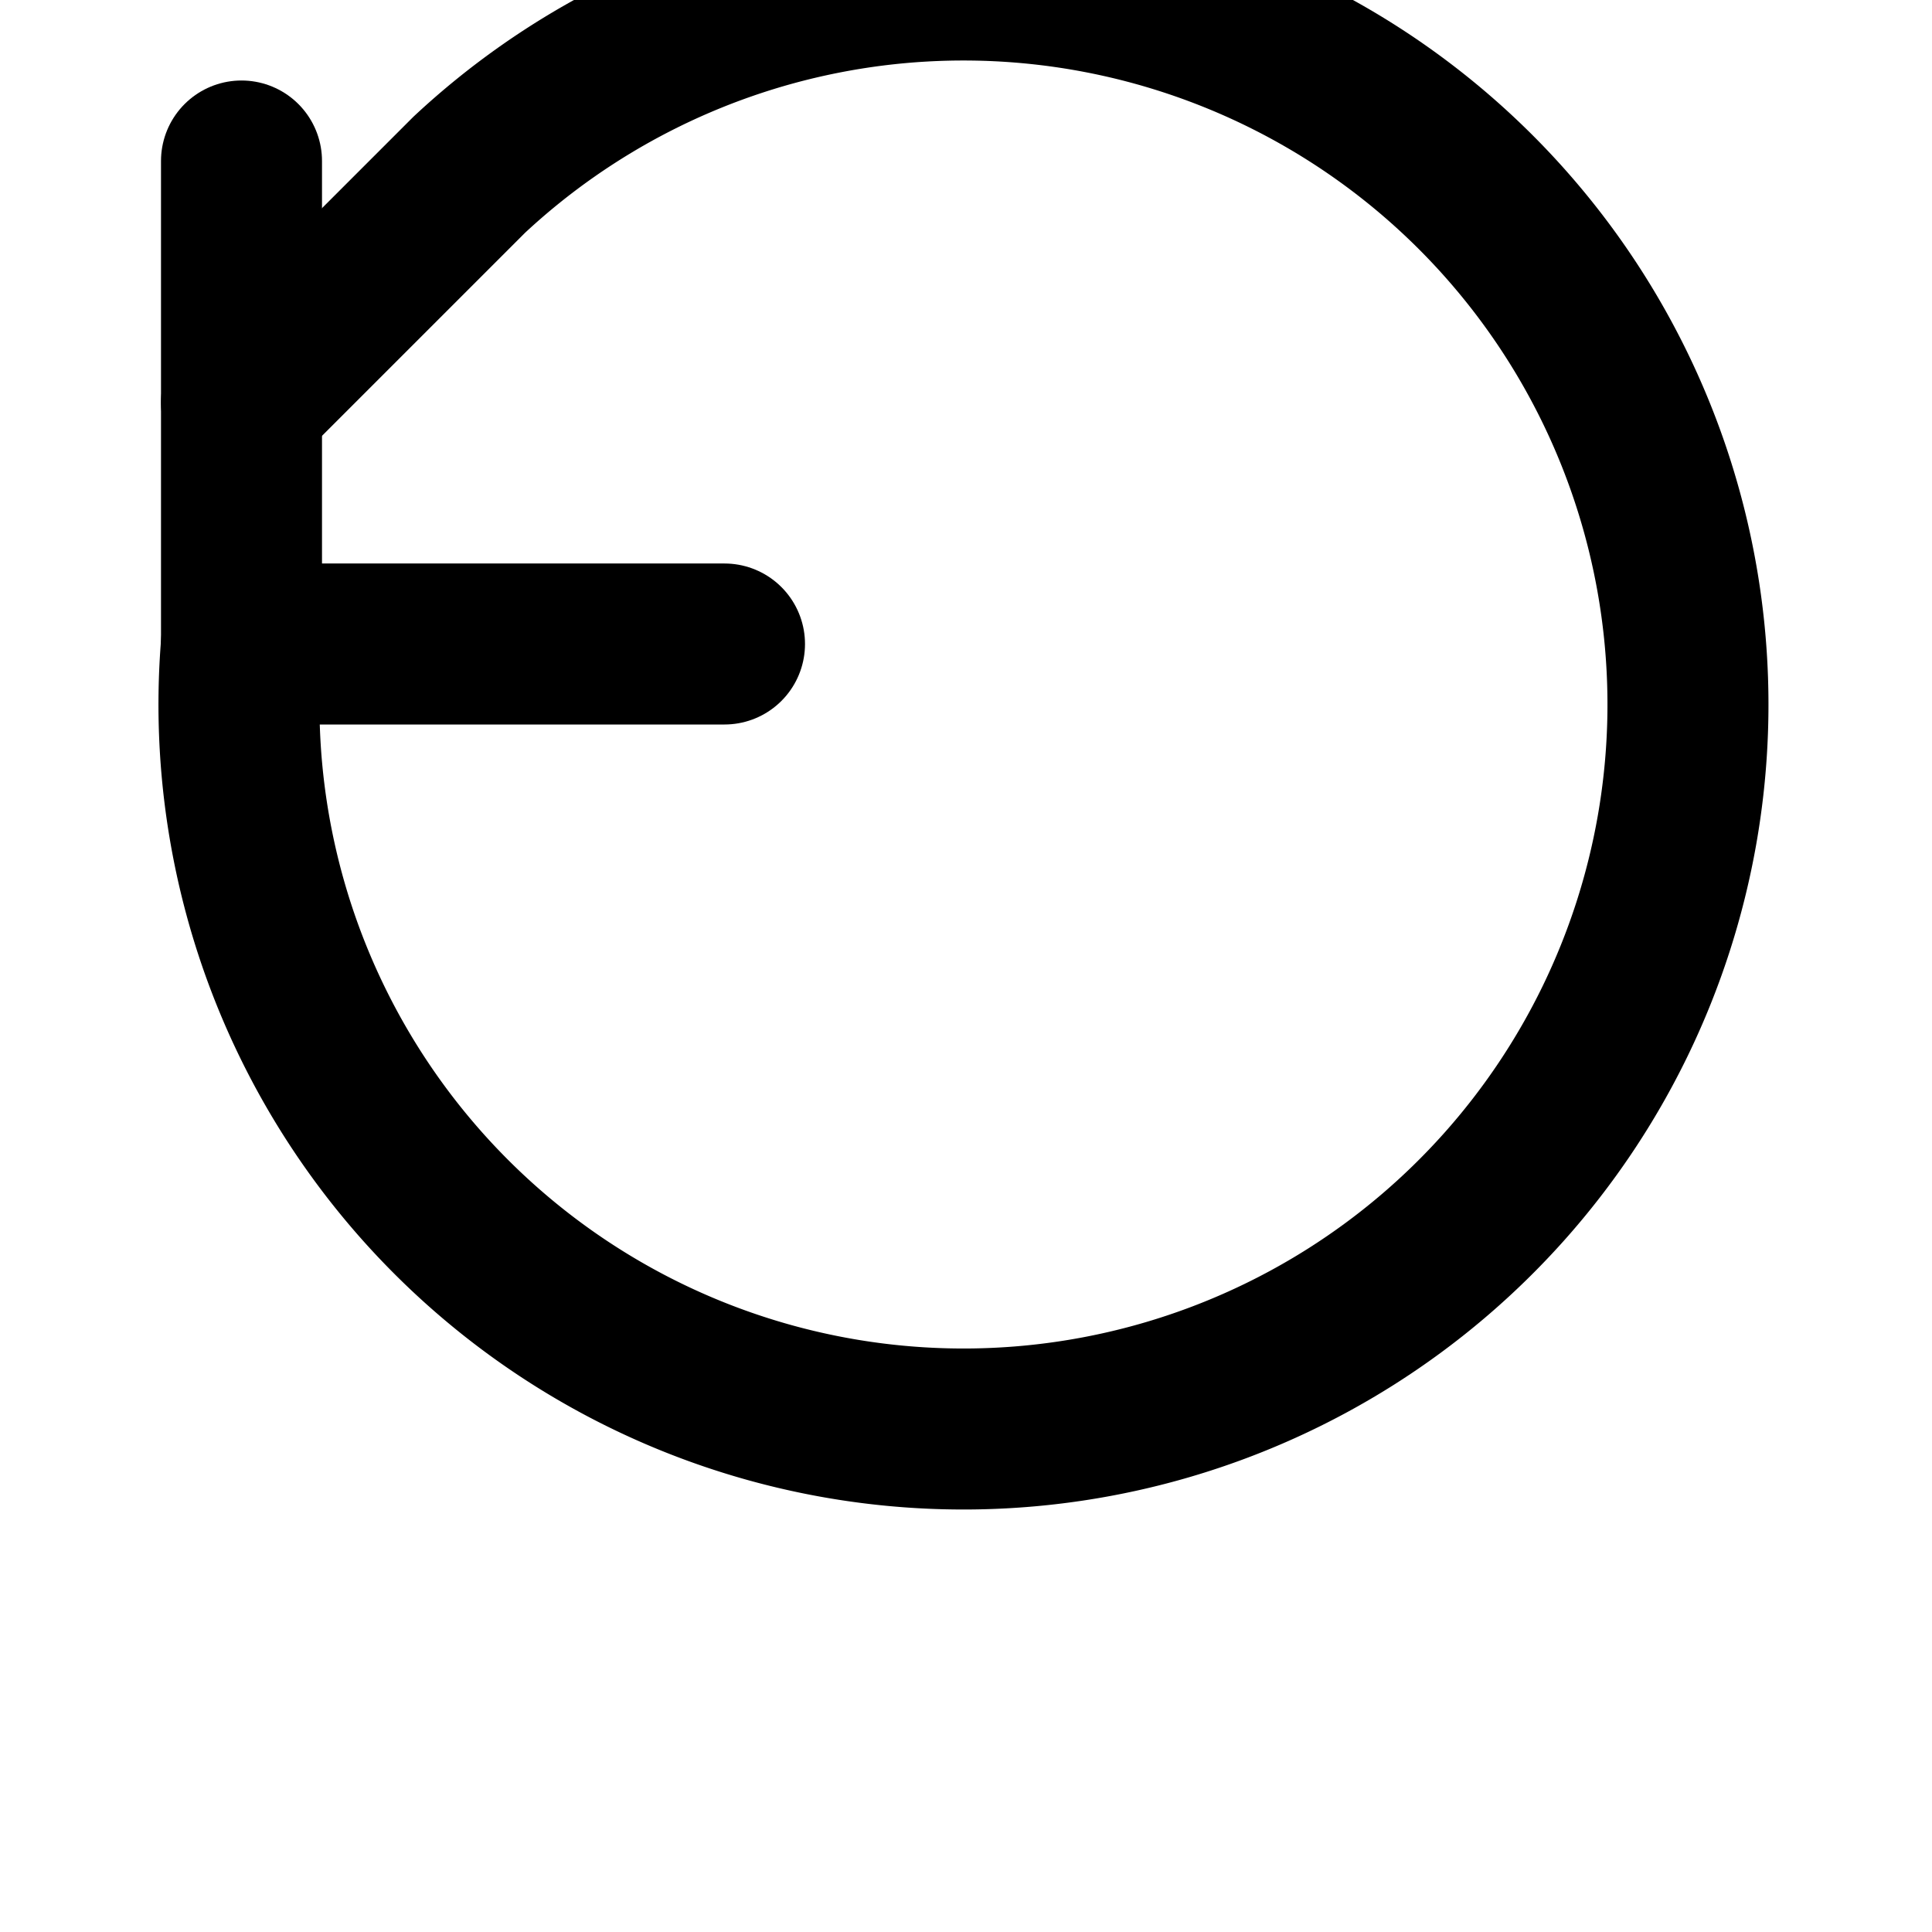 <svg xmlns="http://www.w3.org/2000/svg" width="24" height="24" viewBox="0 0 24 24" fill="none" stroke="currentColor" stroke-width="2" stroke-linecap="round" stroke-linejoin="round" class="lucide lucide-rotate-ccw"><path d="M3 2v6h6"></path><path d="M3 8a9 9 0 1 0 2.83-5.83L3 5"></path></svg> 